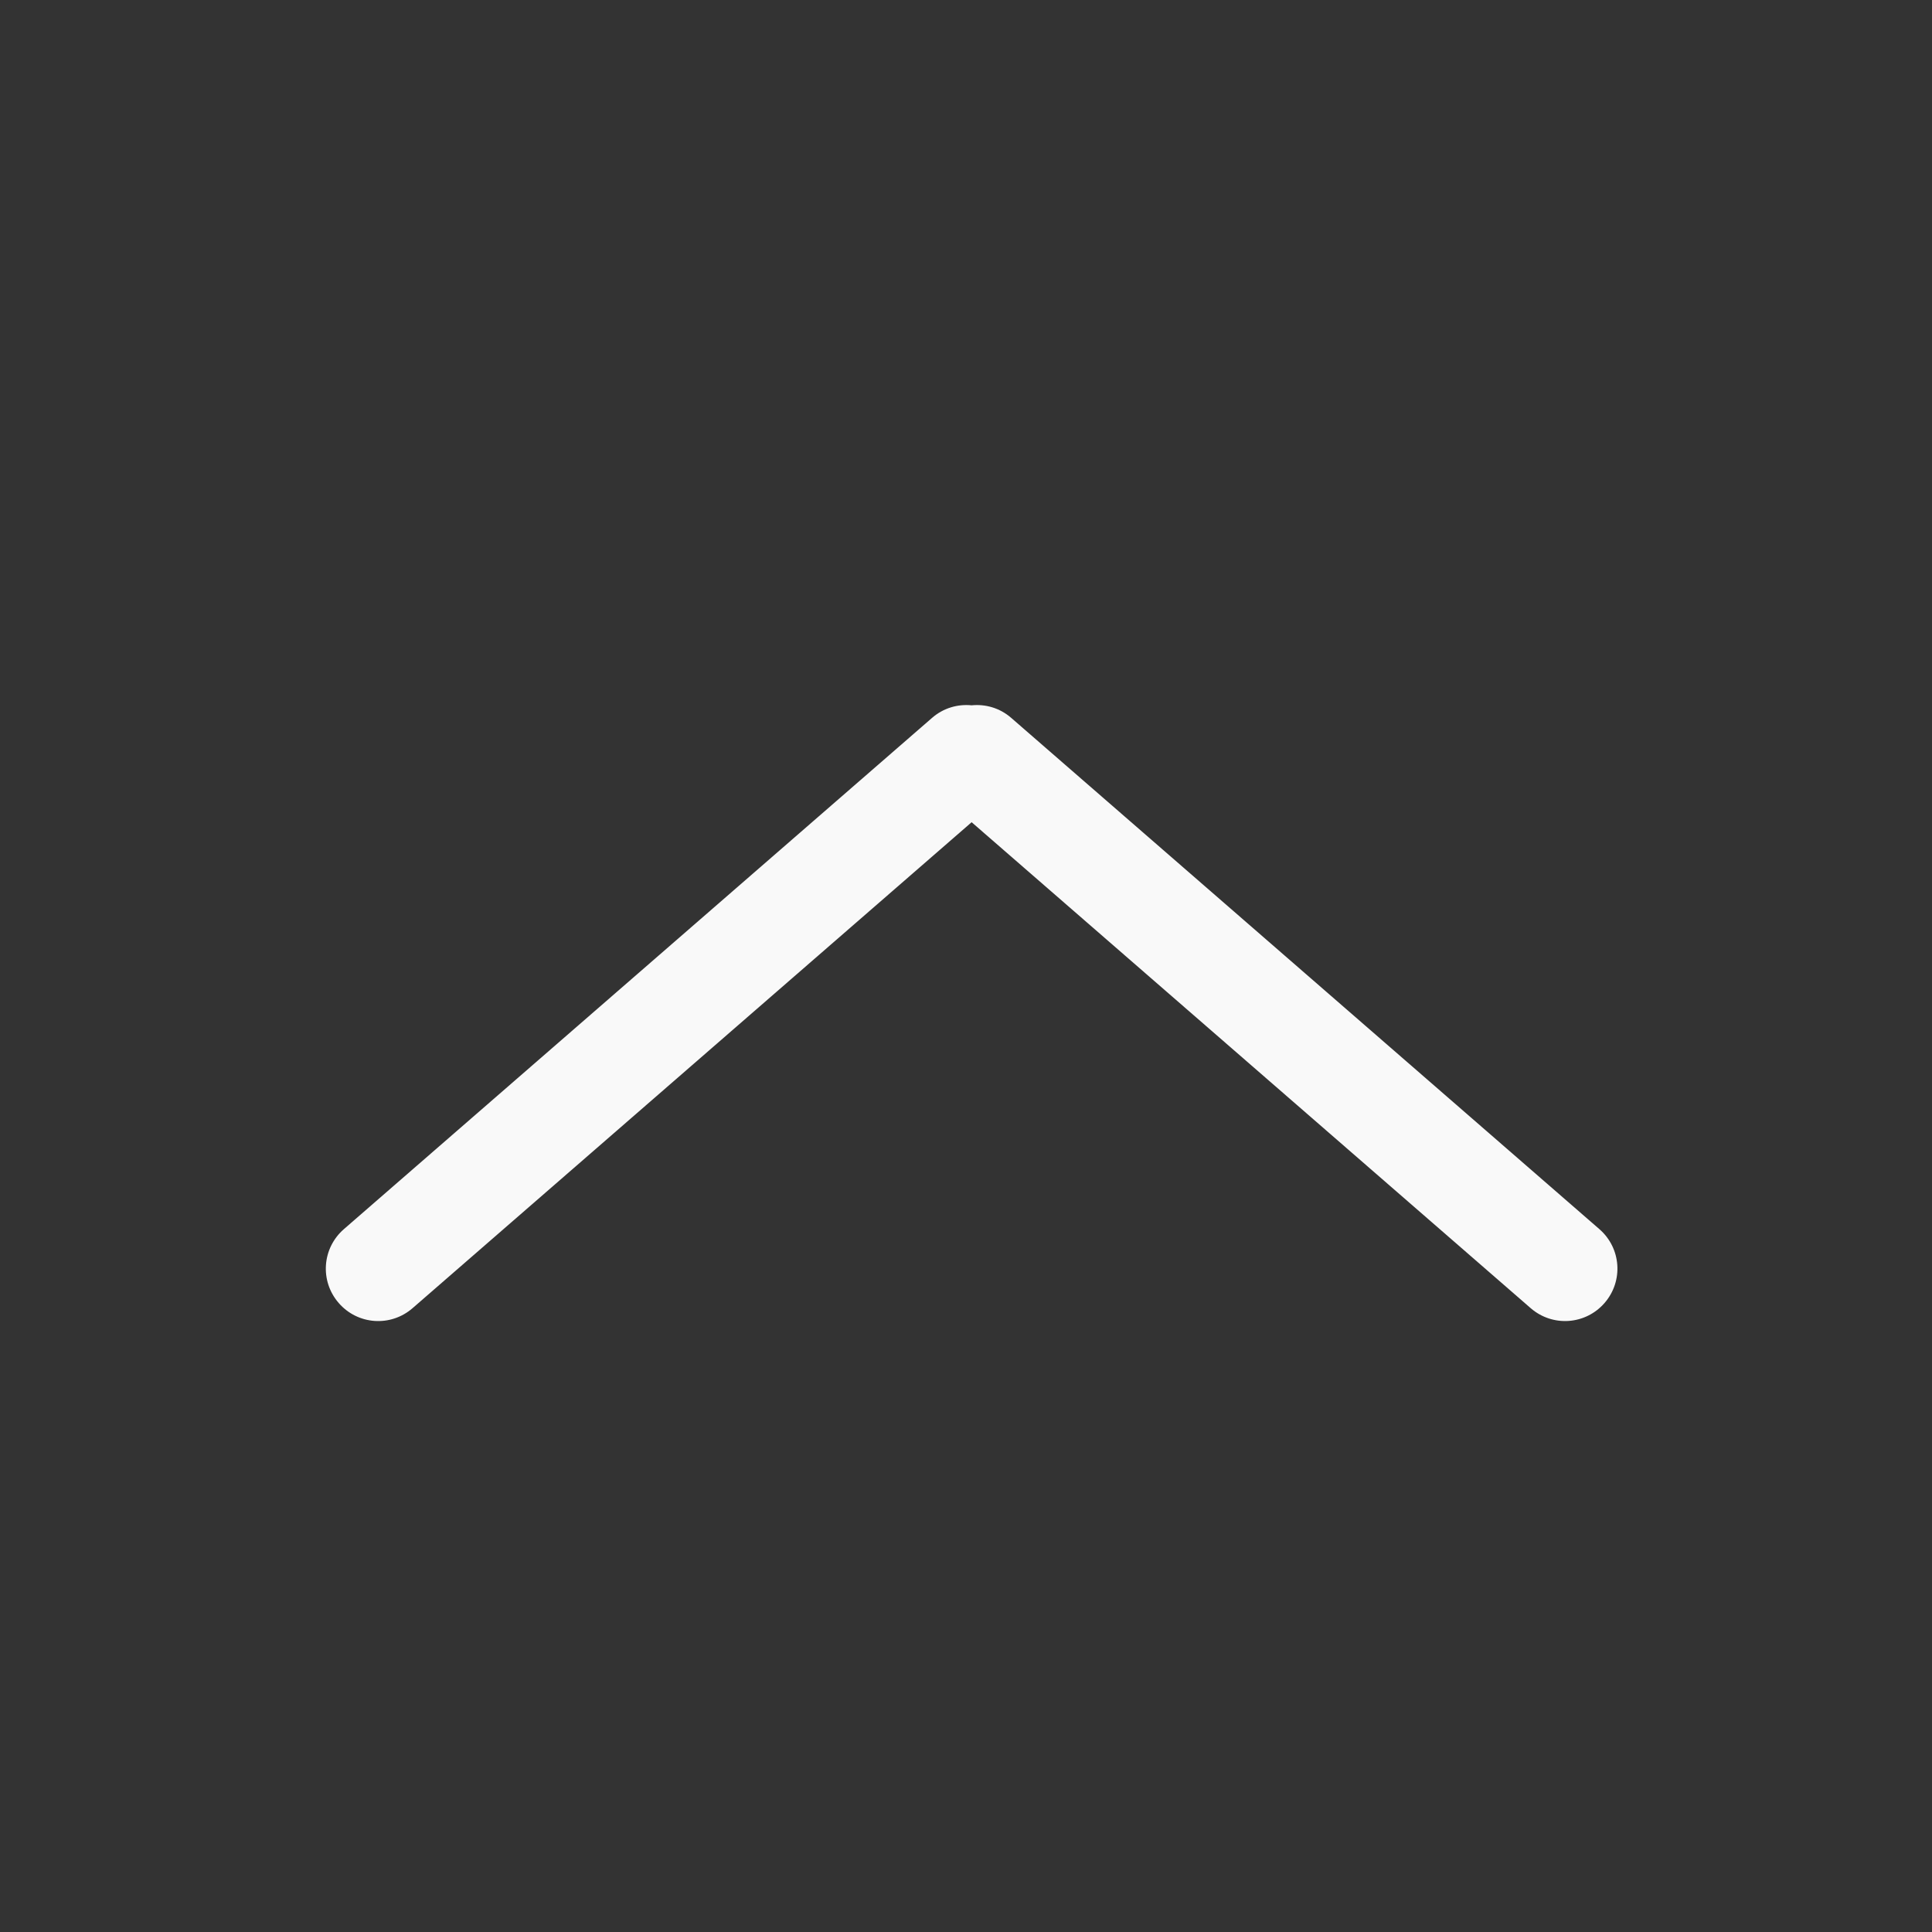 <?xml version="1.0" encoding="UTF-8" standalone="no"?>
<!-- Created with Inkscape (http://www.inkscape.org/) -->

<svg
   xmlns:dc="http://purl.org/dc/elements/1.1/"
   xmlns:cc="http://creativecommons.org/ns#"
   xmlns:rdf="http://www.w3.org/1999/02/22-rdf-syntax-ns#"
   xmlns:svg="http://www.w3.org/2000/svg"
   xmlns="http://www.w3.org/2000/svg"
   xmlns:sodipodi="http://sodipodi.sourceforge.net/DTD/sodipodi-0.dtd"
   xmlns:inkscape="http://www.inkscape.org/namespaces/inkscape"
   version="1.1"
   id="svg2"
   width="128"
   height="128"
   viewBox="0 0 128 128"
   sodipodi:docname="pageUpIcon.svg"
   inkscape:version="0.92.2 5c3e80d, 2017-08-06">
  <rect x="0" y="0" width="128" height="128" fill="#333333" stroke="none"/>
  <defs
     id="defs6" />
  <sodipodi:namedview
     pagecolor="#ffffff"
     bordercolor="#666666"
     borderopacity="1"
     objecttolerance="10"
     gridtolerance="10"
     guidetolerance="10"
     inkscape:pageopacity="0"
     inkscape:pageshadow="2"
     inkscape:window-width="1918"
     inkscape:window-height="1028"
     id="namedview4"
     showgrid="false"
     inkscape:pagecheckerboard="true"
     inkscape:zoom="2.990248"
     inkscape:cx="-35.905859"
     inkscape:cy="64"
     inkscape:window-x="0"
     inkscape:window-y="0"
     inkscape:window-maximized="1"
     inkscape:current-layer="svg2" />
  <g
     transform="matrix(1,0,0,-1,0.193,128.254)"
     id="g171">
    <path
       inkscape:connector-curvature="0"
       id="rect12"
       d="m 24.623,40.739 c -0.884,0.062 -1.745,0.462 -2.375,1.188 -1.261,1.45 -1.108,3.632 0.342,4.893 l 38.973,33.877 c 0.753,0.654 1.701,0.919 2.617,0.828 0.916,0.091 1.865,-0.174 2.617,-0.828 L 105.77,46.82 c 1.45,-1.261 1.602,-3.442 0.342,-4.893 -1.261,-1.45 -3.442,-1.602 -4.893,-0.342 L 64.18,73.78 27.141,41.585 c -0.725,-0.63 -1.633,-0.908 -2.518,-0.846 z"
       style="opacity:1;fill:#ffffff;fill-opacity:0.97;stroke-width:0.865" />
    <rect
       y="0.254"
       x="-0.193"
       height="128"
       width="128"
       id="rect167"
       style="opacity:1;fill:none;fill-opacity:0.97" />
  </g>
</svg>
